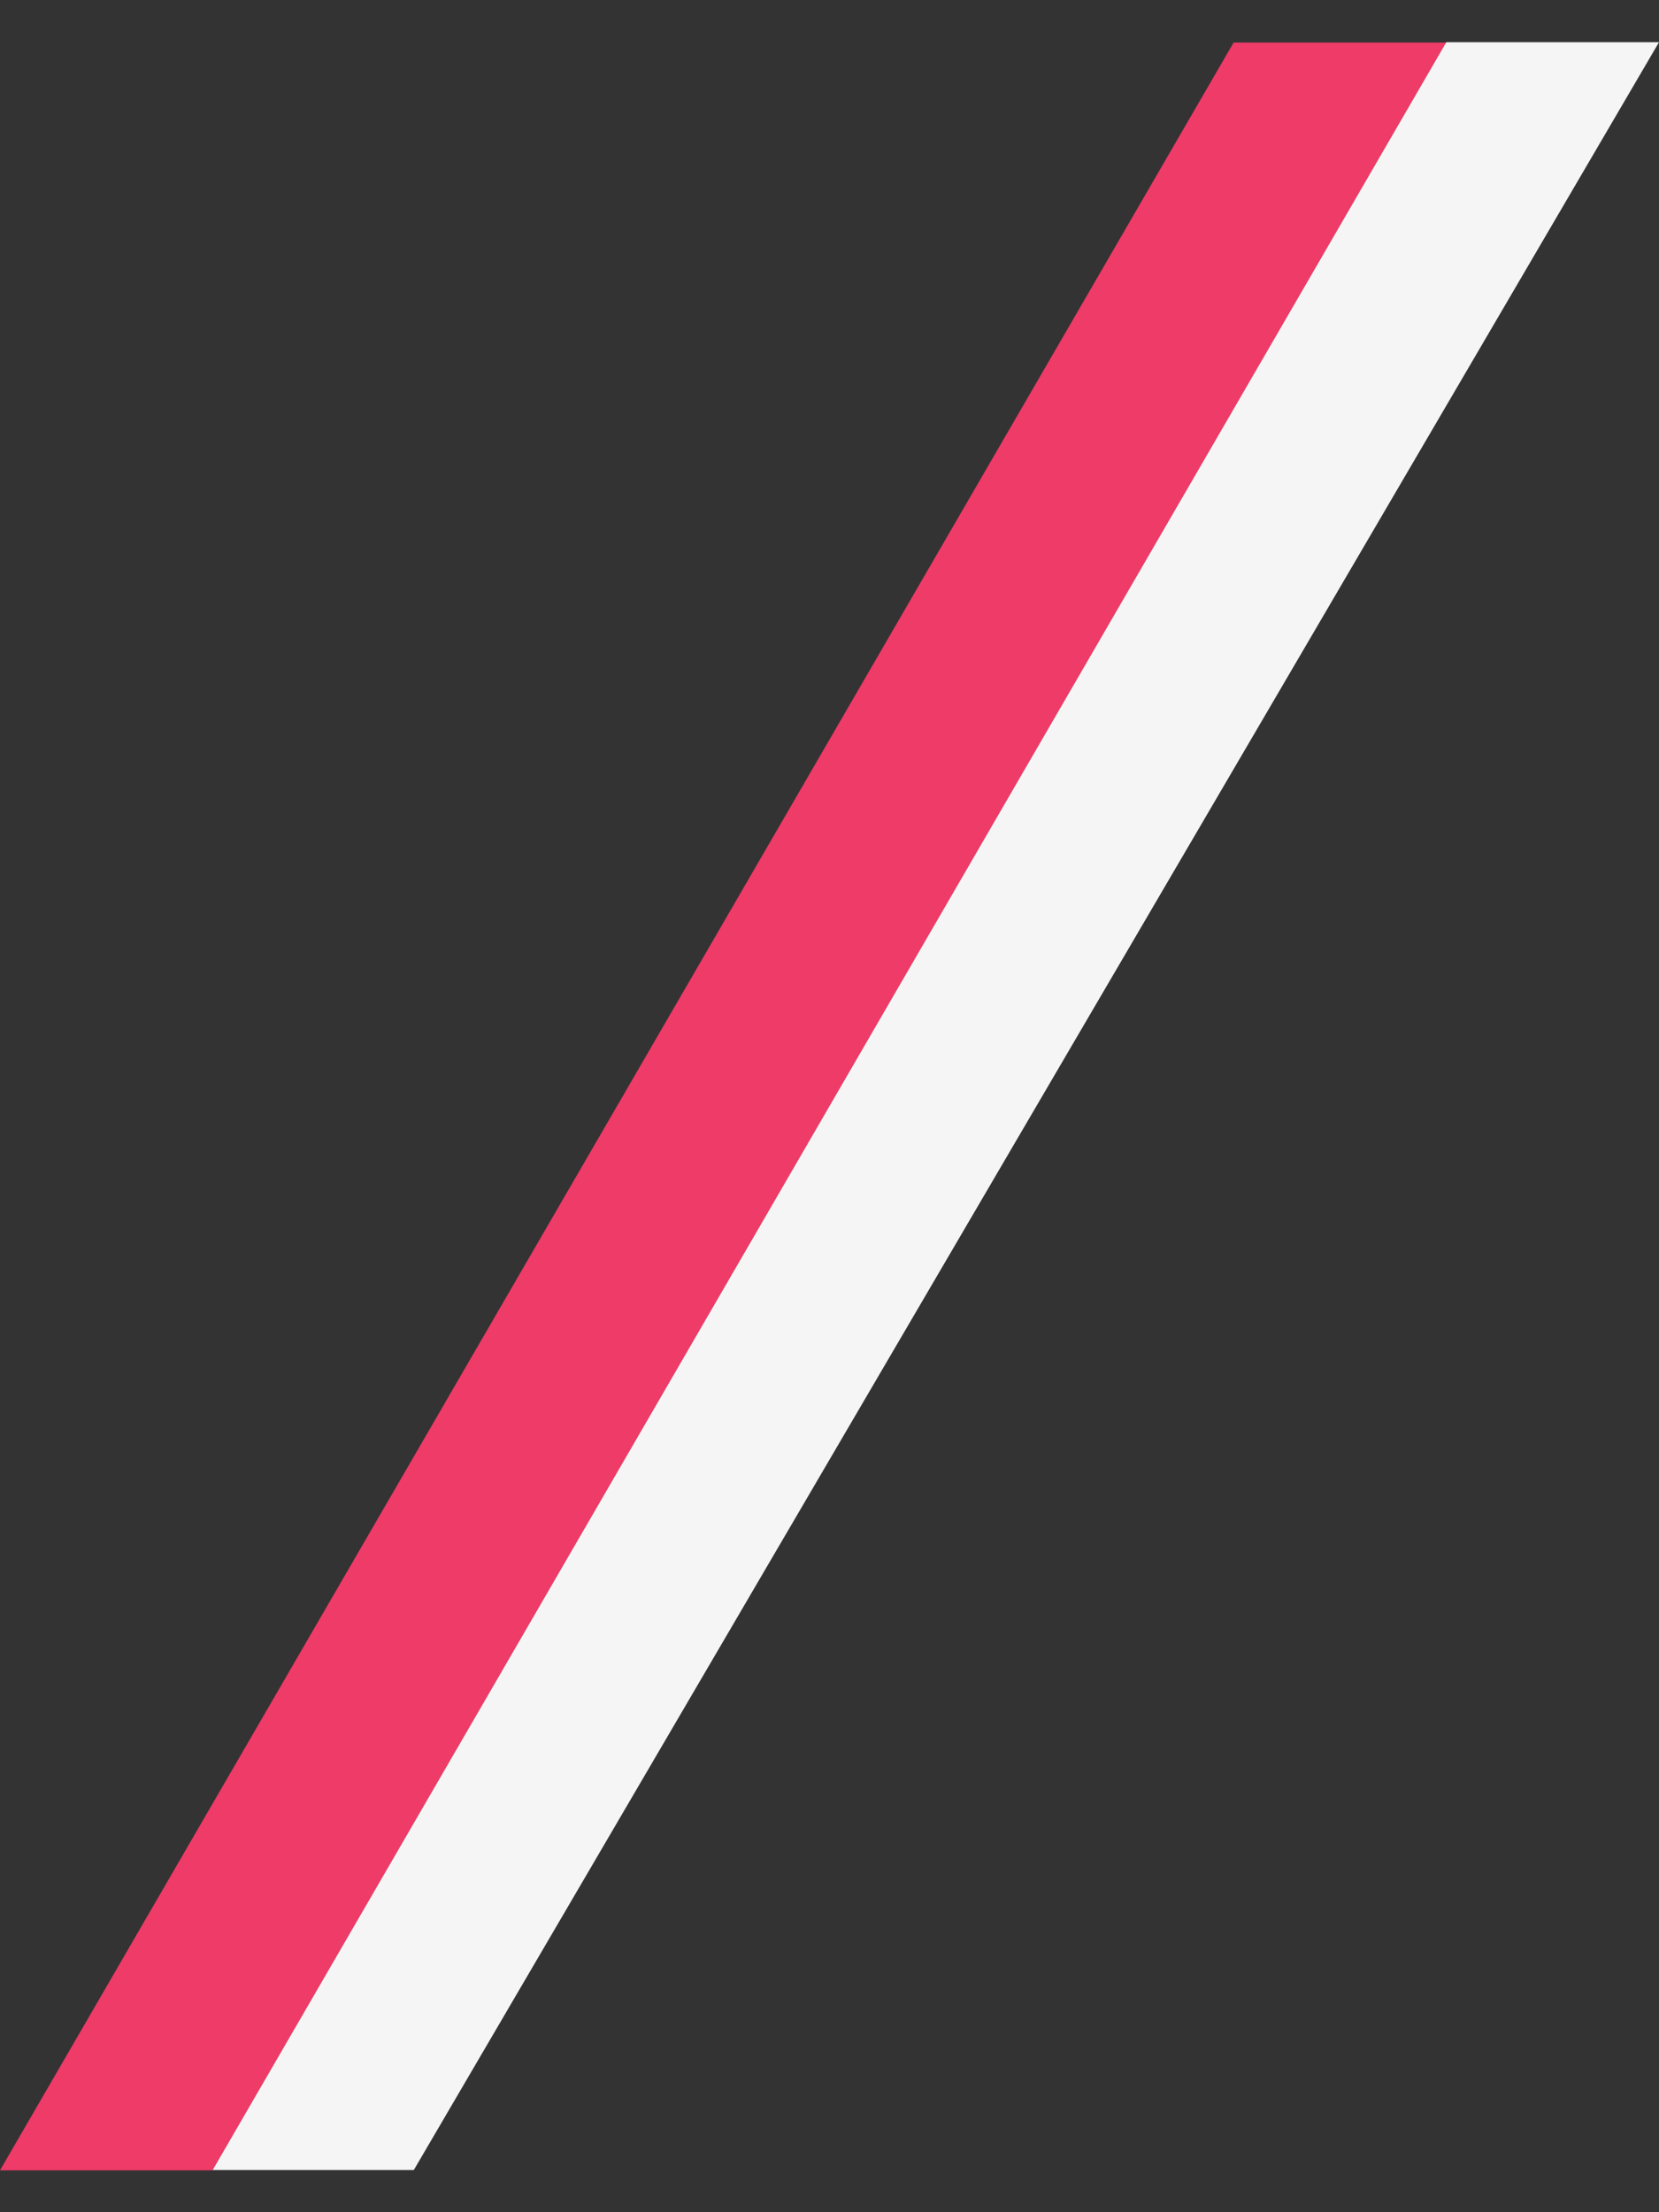 <svg xmlns="http://www.w3.org/2000/svg" width="39" height="52" viewBox="0 0 39 52">
    <rect x="0" y="0" width="39" height="52" fill="#333333" stroke="none"/>
    <g fill="none" fill-rule="nonzero">
        <path fill="#EE3B68" d="M29 1h5L5 51.015H0z"/>
        <path fill="#F5F5F5" d="M34 .992h5L9.728 51.008H5z"/>
    </g>
</svg>
